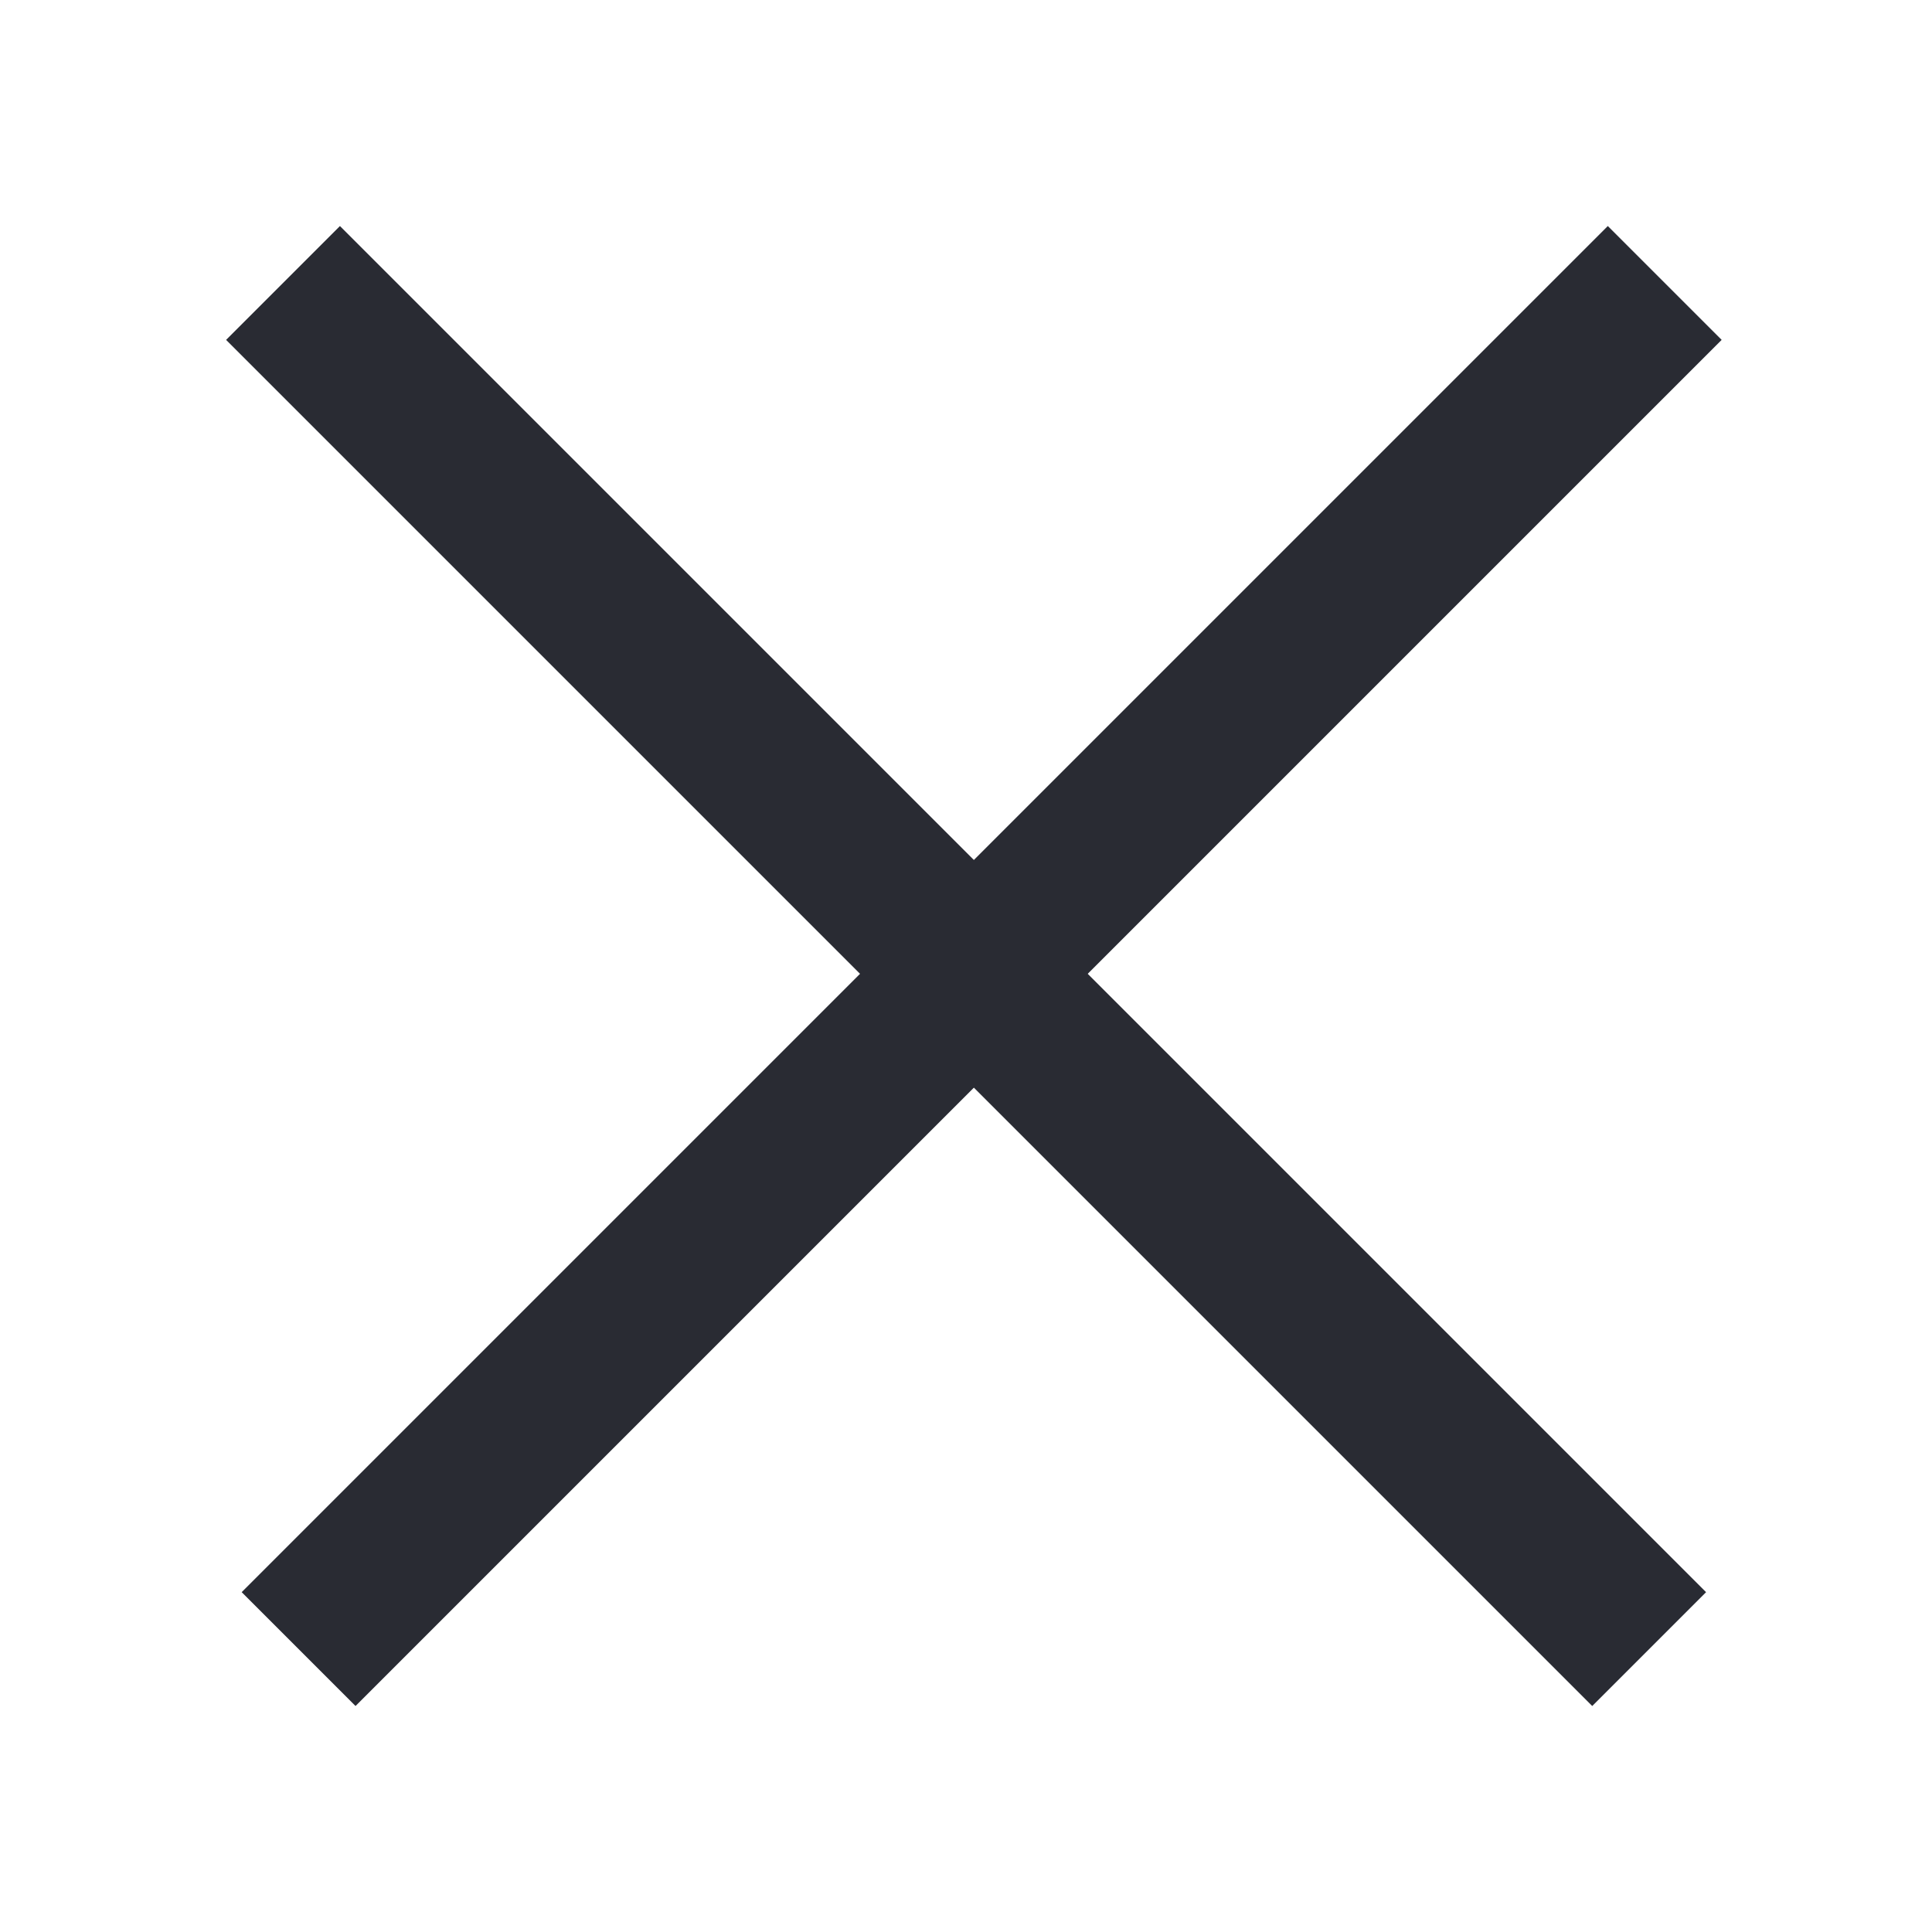 <svg width="24" height="24" viewBox="0 0 24 24" fill="none" xmlns="http://www.w3.org/2000/svg">
<rect x="4.223" y="2.808" width="24" height="2" transform="rotate(45 4.223 2.808)" fill="#292B33"/>
<rect x="21.387" y="4.222" width="24" height="2" transform="rotate(135 21.387 4.222)" fill="#292B33"/>
</svg>
